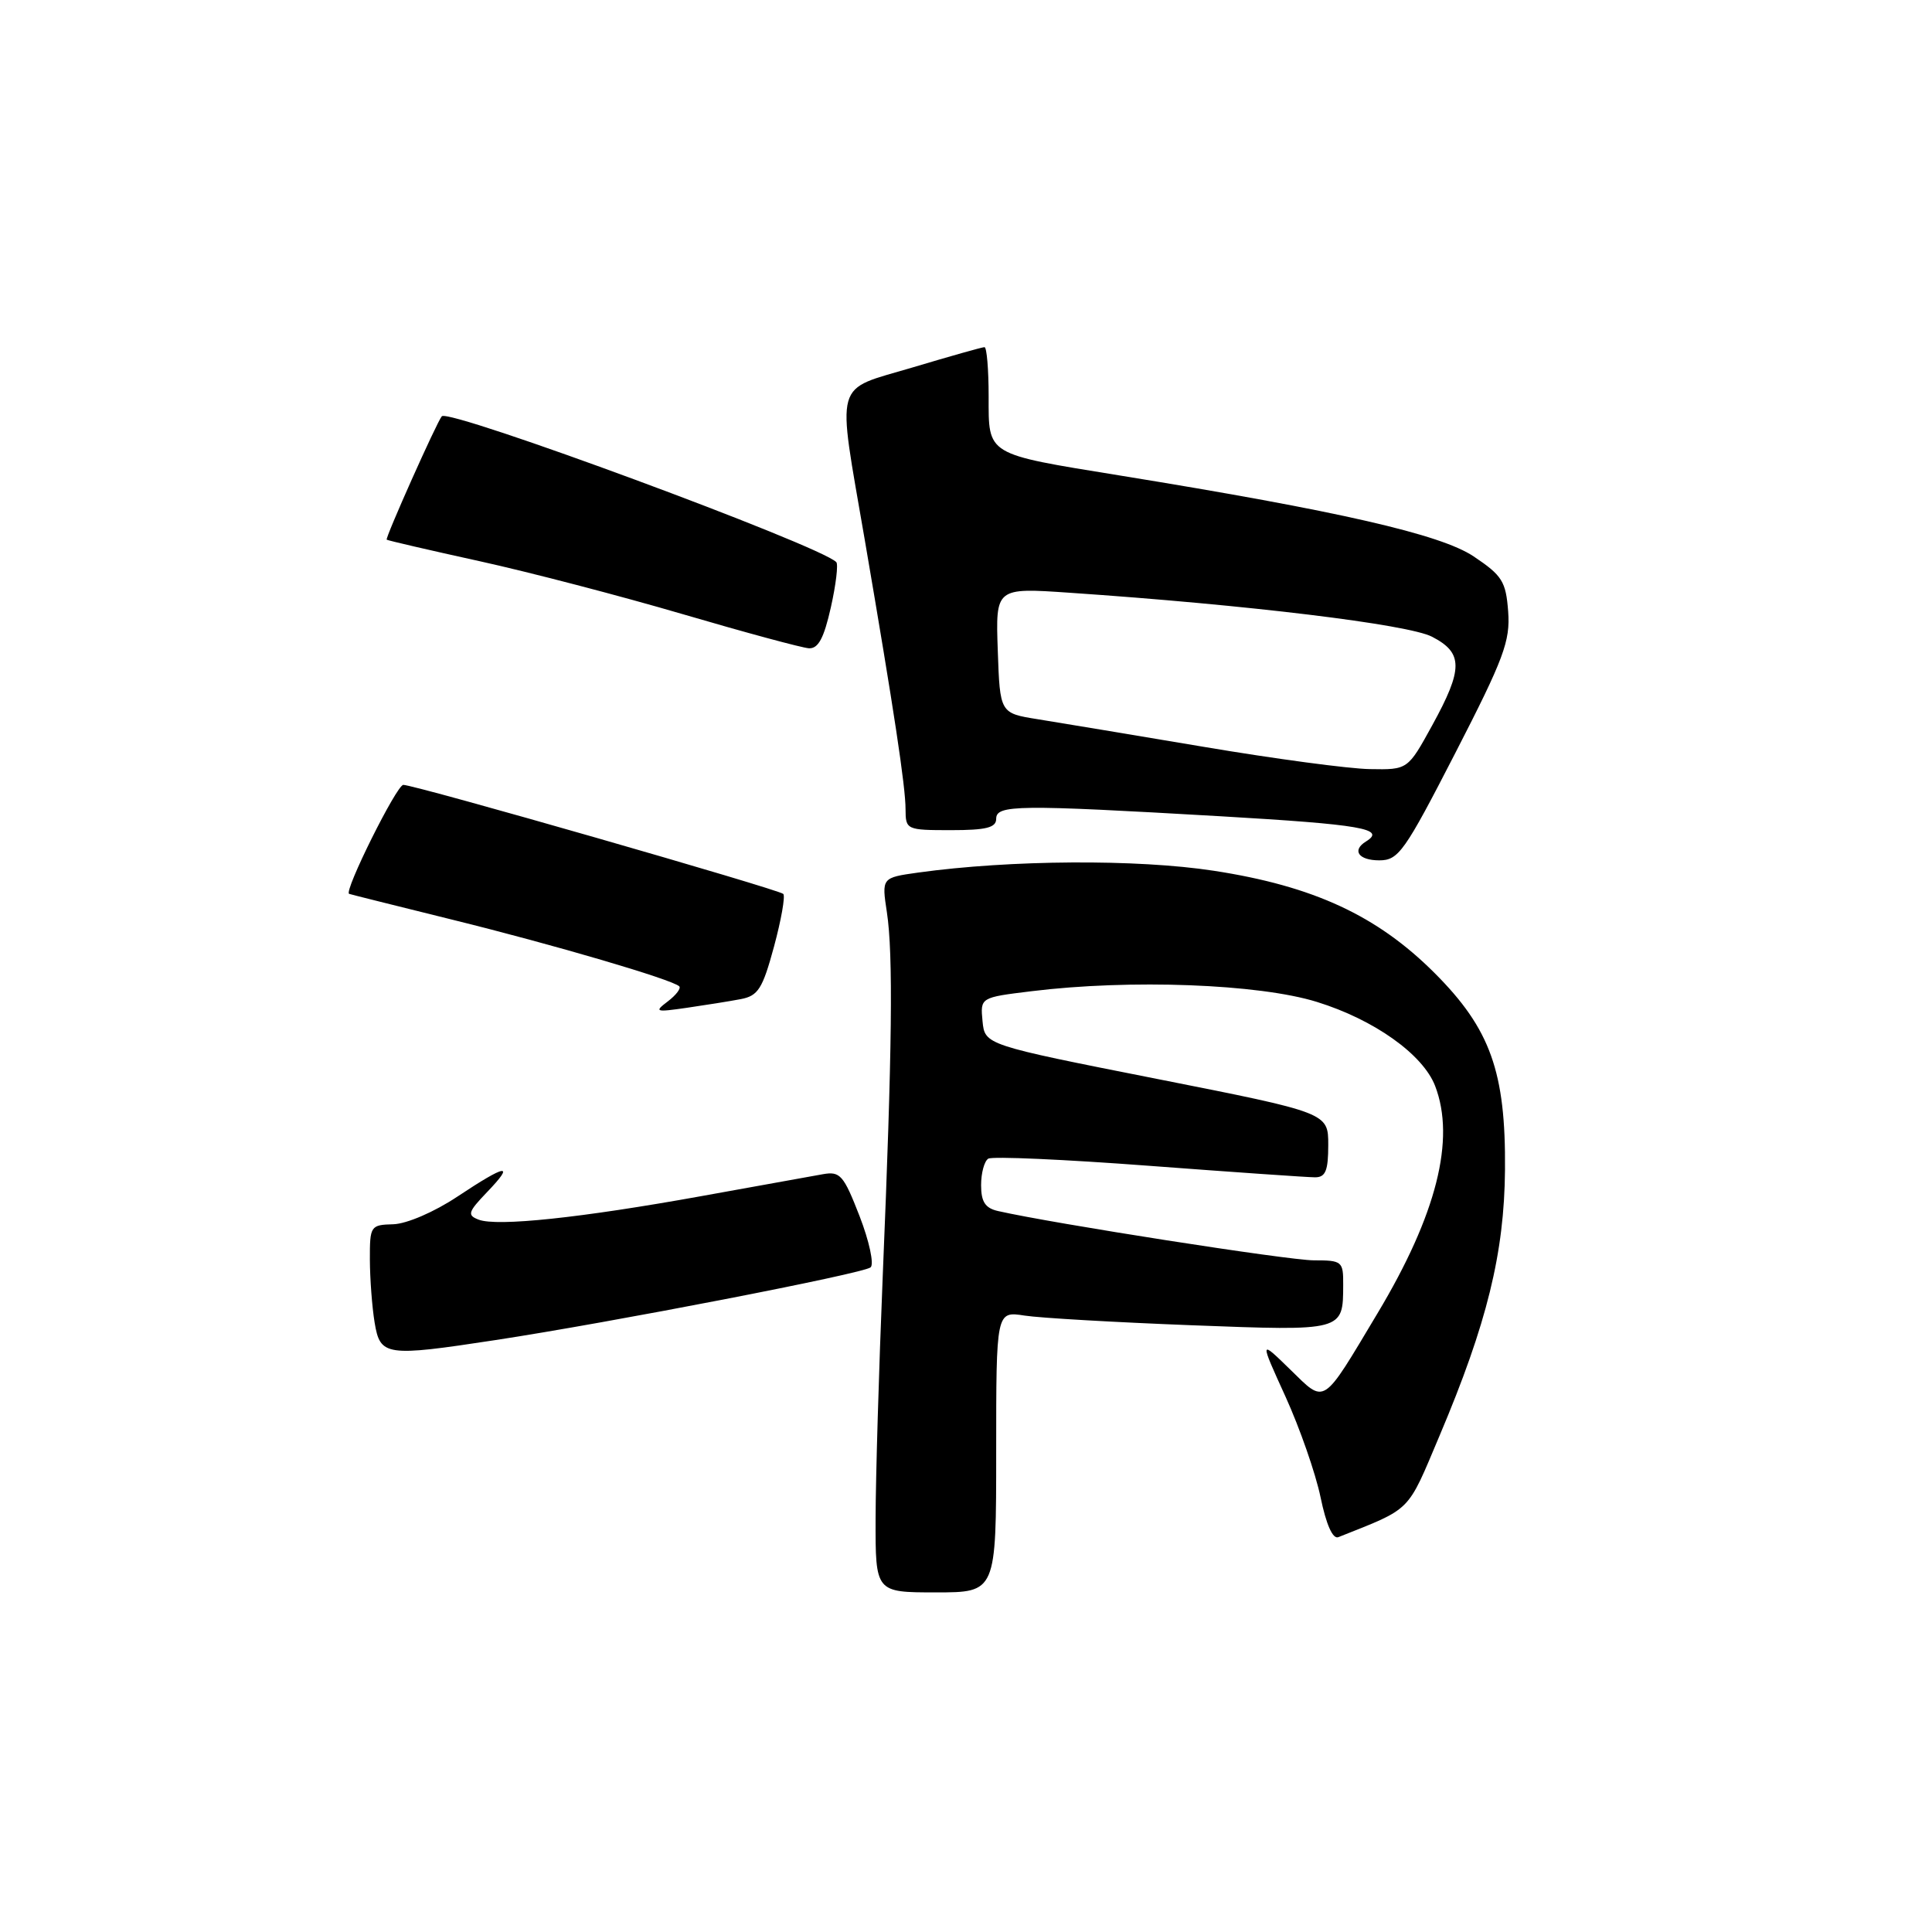 <?xml version="1.0" encoding="UTF-8" standalone="no"?>
<!DOCTYPE svg PUBLIC "-//W3C//DTD SVG 1.1//EN" "http://www.w3.org/Graphics/SVG/1.1/DTD/svg11.dtd" >
<svg xmlns="http://www.w3.org/2000/svg" xmlns:xlink="http://www.w3.org/1999/xlink" version="1.1" viewBox="0 0 256 256">
 <g >
 <path fill="currentColor"
d=" M 132.00 192.37 C 132.00 173.74 132.00 173.74 135.75 174.32 C 137.81 174.64 147.76 175.21 157.85 175.60 C 178.08 176.37 177.96 176.41 177.98 170.25 C 178.00 167.13 177.84 167.00 174.07 167.00 C 170.76 167.00 139.49 162.12 132.25 160.47 C 130.55 160.09 130.00 159.25 130.00 157.04 C 130.00 155.43 130.43 153.85 130.95 153.53 C 131.48 153.20 141.04 153.63 152.20 154.47 C 163.37 155.31 173.29 156.00 174.25 156.00 C 175.64 156.00 176.00 155.13 176.00 151.72 C 176.00 147.45 176.00 147.45 153.25 142.95 C 130.50 138.45 130.50 138.45 130.19 135.31 C 129.89 132.17 129.89 132.17 136.69 131.34 C 149.78 129.73 166.81 130.37 174.50 132.76 C 182.08 135.11 188.55 139.71 190.16 143.89 C 192.88 150.96 190.36 160.95 182.54 174.00 C 175.10 186.43 175.68 186.07 170.94 181.45 C 166.89 177.50 166.89 177.50 170.34 185.07 C 172.23 189.23 174.32 195.22 174.98 198.39 C 175.73 202.02 176.60 203.98 177.34 203.68 C 187.18 199.76 186.39 200.55 190.76 190.21 C 197.04 175.37 199.33 166.04 199.42 155.00 C 199.53 142.04 197.48 136.32 190.09 128.93 C 182.48 121.32 174.04 117.41 160.83 115.38 C 150.66 113.82 133.88 113.93 121.66 115.62 C 116.82 116.30 116.82 116.30 117.52 120.90 C 118.36 126.45 118.22 139.05 116.97 169.00 C 116.46 181.38 116.03 195.89 116.02 201.25 C 116.00 211.00 116.00 211.00 124.00 211.00 C 132.00 211.00 132.00 211.00 132.00 192.37 Z  M 65.63 177.57 C 80.87 175.25 114.44 168.75 115.36 167.93 C 115.84 167.51 115.18 164.46 113.90 161.15 C 111.78 155.70 111.33 155.18 109.03 155.59 C 107.64 155.84 100.37 157.15 92.89 158.50 C 76.99 161.37 65.86 162.55 63.42 161.61 C 61.88 161.02 62.01 160.60 64.53 157.97 C 68.29 154.05 67.14 154.22 60.60 158.56 C 57.53 160.60 53.90 162.16 52.12 162.22 C 49.09 162.30 49.00 162.44 49.01 166.90 C 49.02 169.43 49.30 173.19 49.64 175.25 C 50.38 179.69 51.08 179.79 65.63 177.57 Z  M 98.15 132.39 C 100.46 131.95 101.04 131.03 102.56 125.43 C 103.52 121.88 104.07 118.74 103.79 118.45 C 103.17 117.84 54.98 104.00 53.44 104.00 C 52.56 104.00 45.52 118.15 46.26 118.44 C 46.39 118.50 52.58 120.04 60.00 121.88 C 73.41 125.19 89.04 129.78 90.00 130.69 C 90.27 130.95 89.60 131.84 88.50 132.68 C 86.65 134.08 86.83 134.14 91.00 133.54 C 93.47 133.18 96.69 132.67 98.15 132.39 Z  M 192.85 99.75 C 199.27 87.26 200.13 84.95 199.84 81.03 C 199.54 77.04 199.05 76.26 195.27 73.73 C 190.90 70.80 177.40 67.71 148.35 63.00 C 130.55 60.11 131.00 60.38 131.00 52.52 C 131.00 48.94 130.75 46.00 130.45 46.00 C 130.14 46.00 125.87 47.21 120.95 48.68 C 110.34 51.85 110.88 49.92 114.58 71.50 C 118.46 94.15 119.99 104.21 119.99 107.25 C 120.00 109.94 120.12 110.00 126.00 110.00 C 130.67 110.00 132.00 109.67 132.00 108.50 C 132.00 106.63 134.76 106.60 161.75 108.16 C 180.42 109.25 183.72 109.82 181.00 111.50 C 179.09 112.68 180.02 114.00 182.76 114.00 C 185.31 114.00 186.10 112.88 192.85 99.75 Z  M 110.09 80.49 C 110.77 77.47 111.09 74.76 110.81 74.48 C 108.56 72.23 59.49 54.09 58.54 55.16 C 57.89 55.90 51.00 71.33 51.24 71.51 C 51.38 71.62 56.90 72.90 63.50 74.35 C 70.10 75.80 82.25 78.97 90.50 81.39 C 98.75 83.81 106.26 85.84 107.18 85.90 C 108.42 85.97 109.17 84.58 110.09 80.49 Z  M 159.50 98.96 C 150.15 97.39 140.25 95.74 137.50 95.30 C 132.50 94.50 132.50 94.50 132.21 86.19 C 131.92 77.87 131.92 77.87 141.71 78.54 C 165.25 80.14 186.59 82.73 189.75 84.37 C 193.89 86.51 193.90 88.61 189.77 96.12 C 186.54 102.00 186.54 102.00 181.52 101.91 C 178.76 101.87 168.85 100.54 159.50 98.96 Z "/>
</g>
</svg>